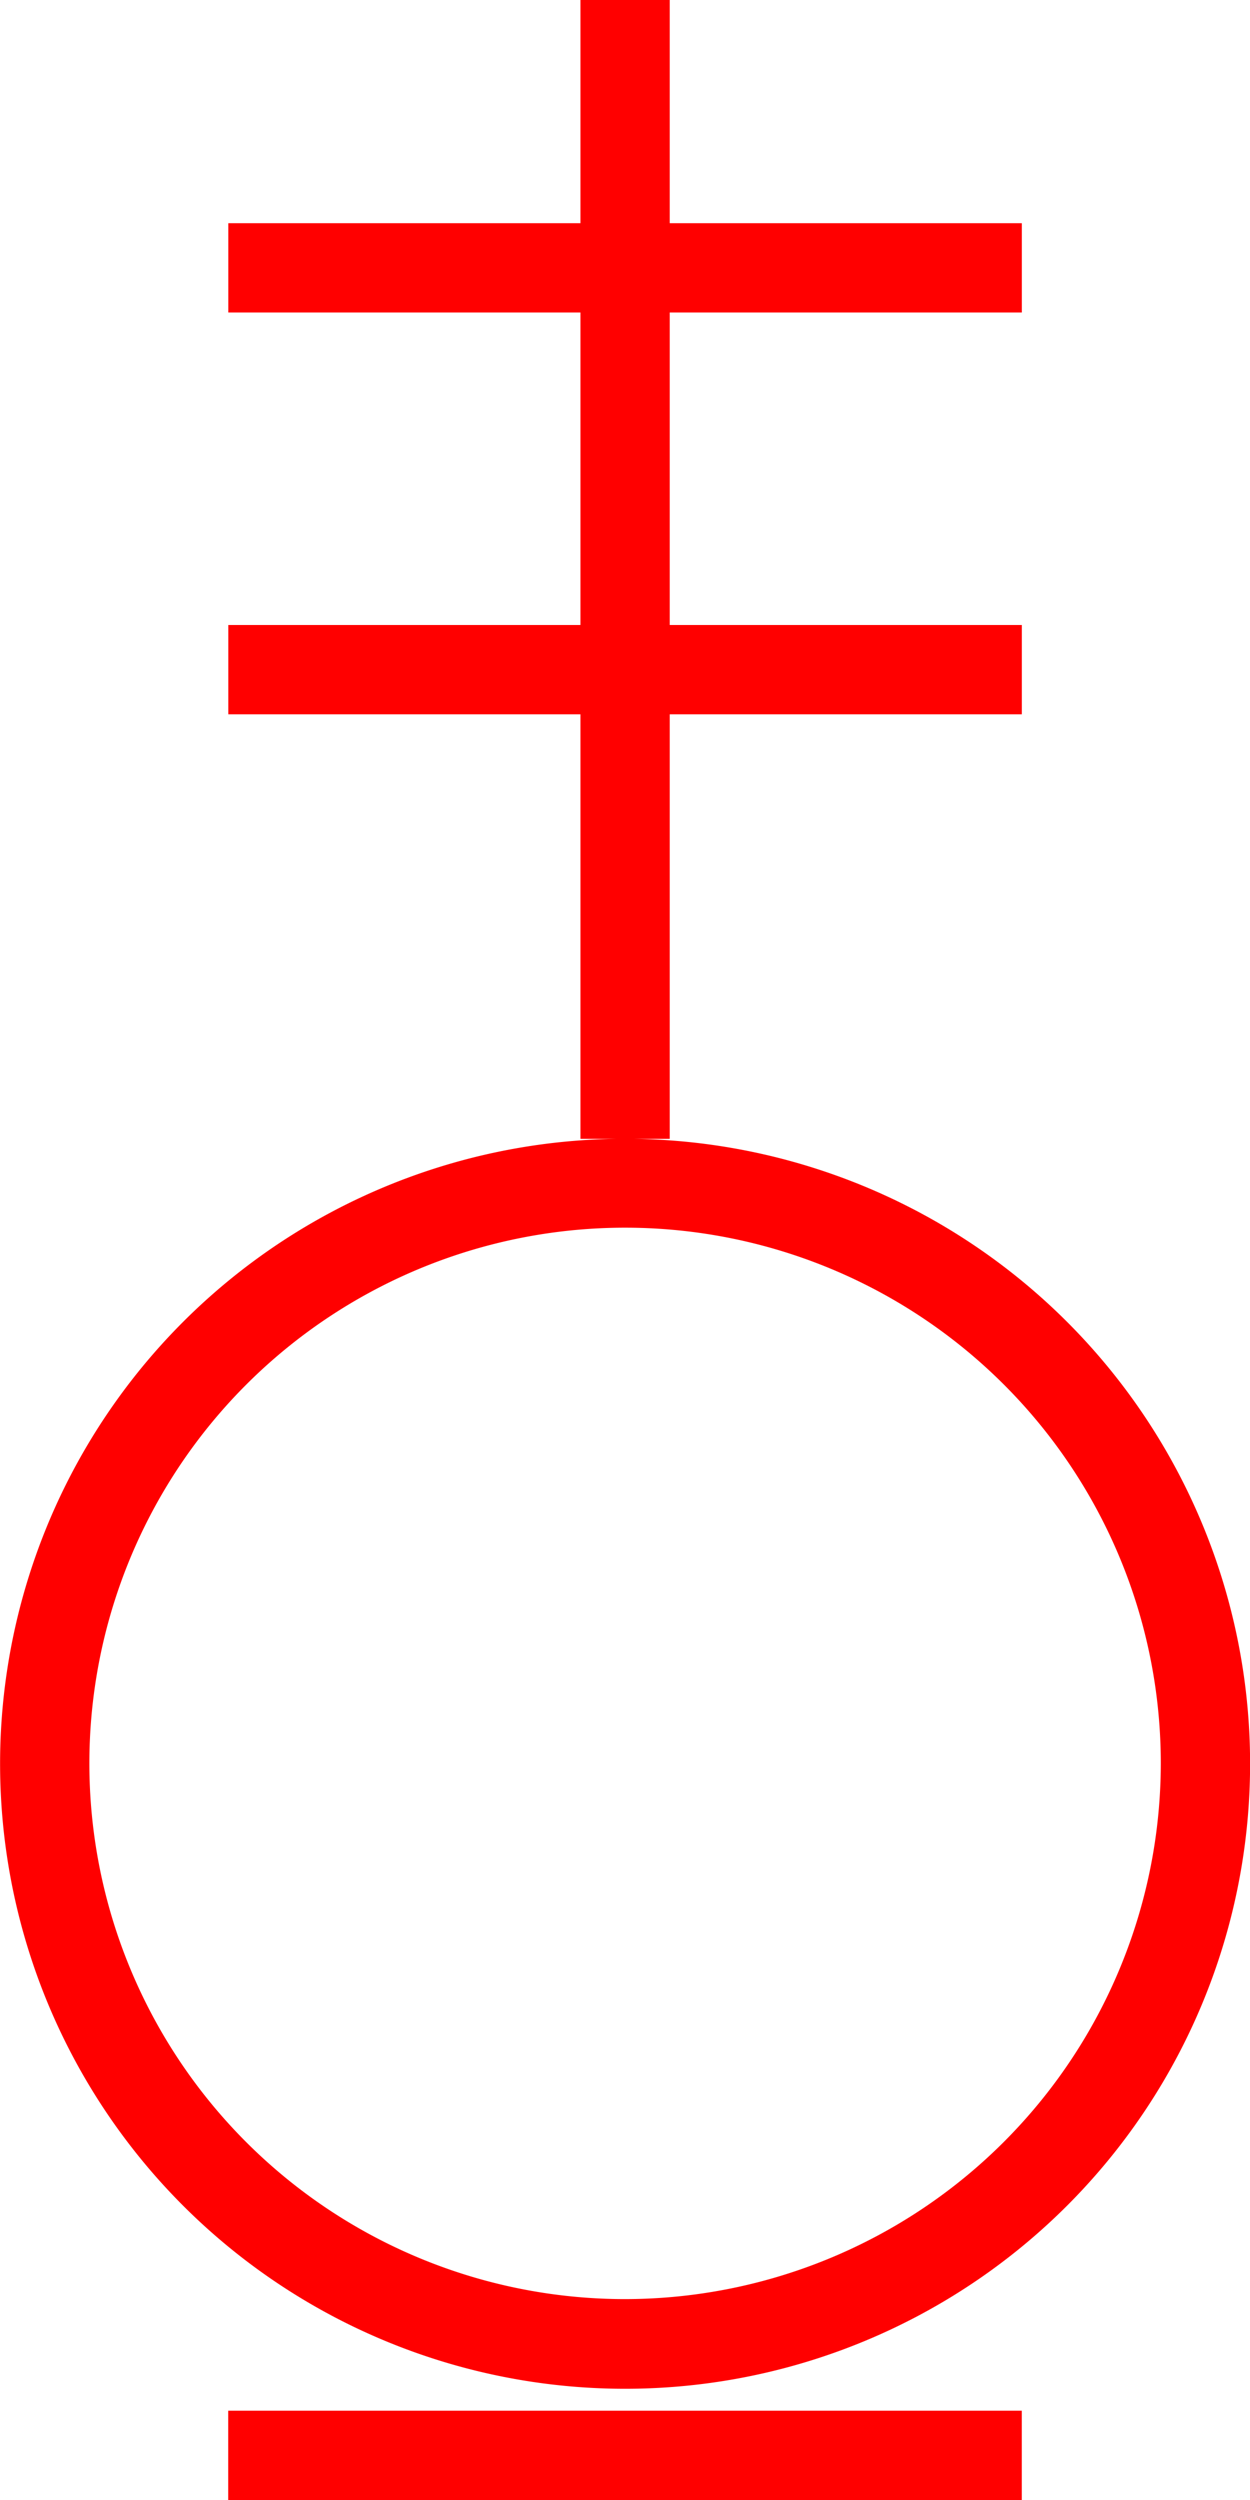 <svg xmlns="http://www.w3.org/2000/svg" width="28" height="56" viewBox="0 0 28 56">
  <g id="_010058" data-name="010058" transform="translate(-870.333 -690.5)">
    <path id="路径_793" data-name="路径 793" d="M884.535,716.01h.8V706.5h7.887v-2h-7.887v-7h7.887v-2h-7.887v-5h-2v5h-7.888v2h7.888v7h-7.888v2h7.888v9.51h.8a14,14,0,1,0,.4,0Zm-.2,25.99a12,12,0,1,1,12-12A12.013,12.013,0,0,1,884.333,742Z" fill="red"/>
    <rect id="矩形_420" data-name="矩形 420" width="17.776" height="2" transform="translate(875.445 744.5)" fill="red"/>
  </g>
</svg>
